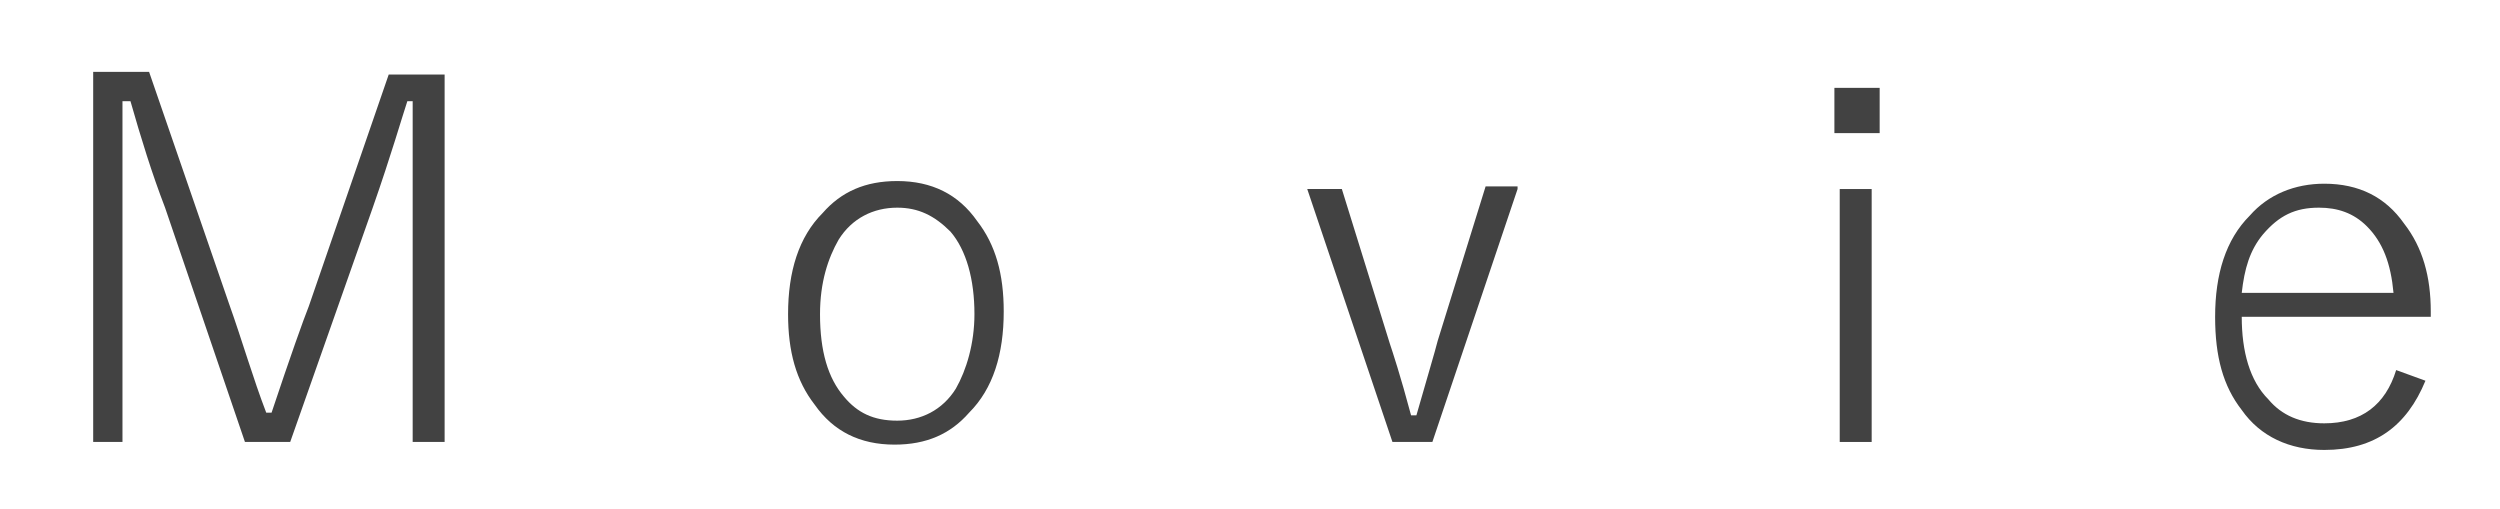 <?xml version="1.0" encoding="utf-8"?>
<!-- Generator: Adobe Illustrator 23.0.1, SVG Export Plug-In . SVG Version: 6.00 Build 0)  -->
<svg version="1.1" id="Layer_1" xmlns="http://www.w3.org/2000/svg" xmlns:xlink="http://www.w3.org/1999/xlink" x="0px" y="0px"
	 viewBox="0 0 93.9 19.1" style="enable-background:new 0 0 93.9 19.1;" xml:space="preserve">
<style type="text/css">
	.st0{enable-background:new    ;}
	.st1{fill:#424242;}
</style>
<g class="st0">
	<path class="st1" d="M16.7,2.7v13.9h-1.2V7.9l0-4.1h-0.2c-0.2,0.6-0.6,2-1.3,4l-3.1,8.8H9.2L6.2,7.8c-0.5-1.3-0.9-2.6-1.3-4H4.6
		c0,0.3,0,0.5,0,0.8l0,3.3v8.7H3.5V2.7h2.1l3,8.7c0.5,1.4,0.9,2.8,1.4,4.1h0.2c0.7-2.1,1.2-3.5,1.4-4l3-8.7H16.7z"/>
	<path class="st1" d="M33.7,6.8c1.3,0,2.3,0.5,3,1.5c0.7,0.9,1,2,1,3.4c0,1.6-0.4,2.9-1.3,3.8c-0.7,0.8-1.6,1.2-2.8,1.2
		c-1.3,0-2.3-0.5-3-1.5c-0.7-0.9-1-2-1-3.4c0-1.6,0.4-2.9,1.3-3.8C31.6,7.2,32.5,6.8,33.7,6.8z M33.7,7.8c-0.9,0-1.7,0.4-2.2,1.2
		c-0.4,0.7-0.7,1.6-0.7,2.8c0,1.4,0.3,2.4,0.9,3.1c0.5,0.6,1.1,0.9,2,0.9c0.9,0,1.7-0.4,2.2-1.2c0.4-0.7,0.7-1.7,0.7-2.8
		c0-1.3-0.3-2.4-0.9-3.1C35.1,8.1,34.5,7.8,33.7,7.8z"/>
	<path class="st1" d="M57,7.1l-3.2,9.5h-1.5l-3.2-9.5h1.3l1.8,5.8c0.1,0.3,0.4,1.2,0.8,2.7h0.2c0.4-1.4,0.7-2.4,0.8-2.8l1.8-5.8H57z
		"/>
	<path class="st1" d="M70.6,3.3V5h-1.7V3.3H70.6z M70.3,7.1v9.5h-1.2V7.1H70.3z"/>
	<path class="st1" d="M91.1,11.9h-6.9c0,1.3,0.3,2.4,1,3.1c0.5,0.6,1.2,0.9,2.1,0.9c1.4,0,2.3-0.7,2.7-2l1.1,0.4
		c-0.7,1.7-1.9,2.6-3.8,2.6c-1.3,0-2.4-0.5-3.1-1.5c-0.7-0.9-1-2-1-3.5c0-1.6,0.4-2.9,1.3-3.8c0.7-0.8,1.7-1.2,2.8-1.2
		c1.3,0,2.3,0.5,3,1.5c0.7,0.9,1,2,1,3.3V11.9z M89.9,11c-0.1-1.1-0.4-1.9-1-2.5c-0.5-0.5-1.1-0.7-1.8-0.7c-0.9,0-1.5,0.3-2.1,1
		c-0.5,0.6-0.7,1.3-0.8,2.2H89.9z"/>
</g>
<g>
</g>
<g>
</g>
<g>
</g>
<g>
</g>
<g>
</g>
</svg>
